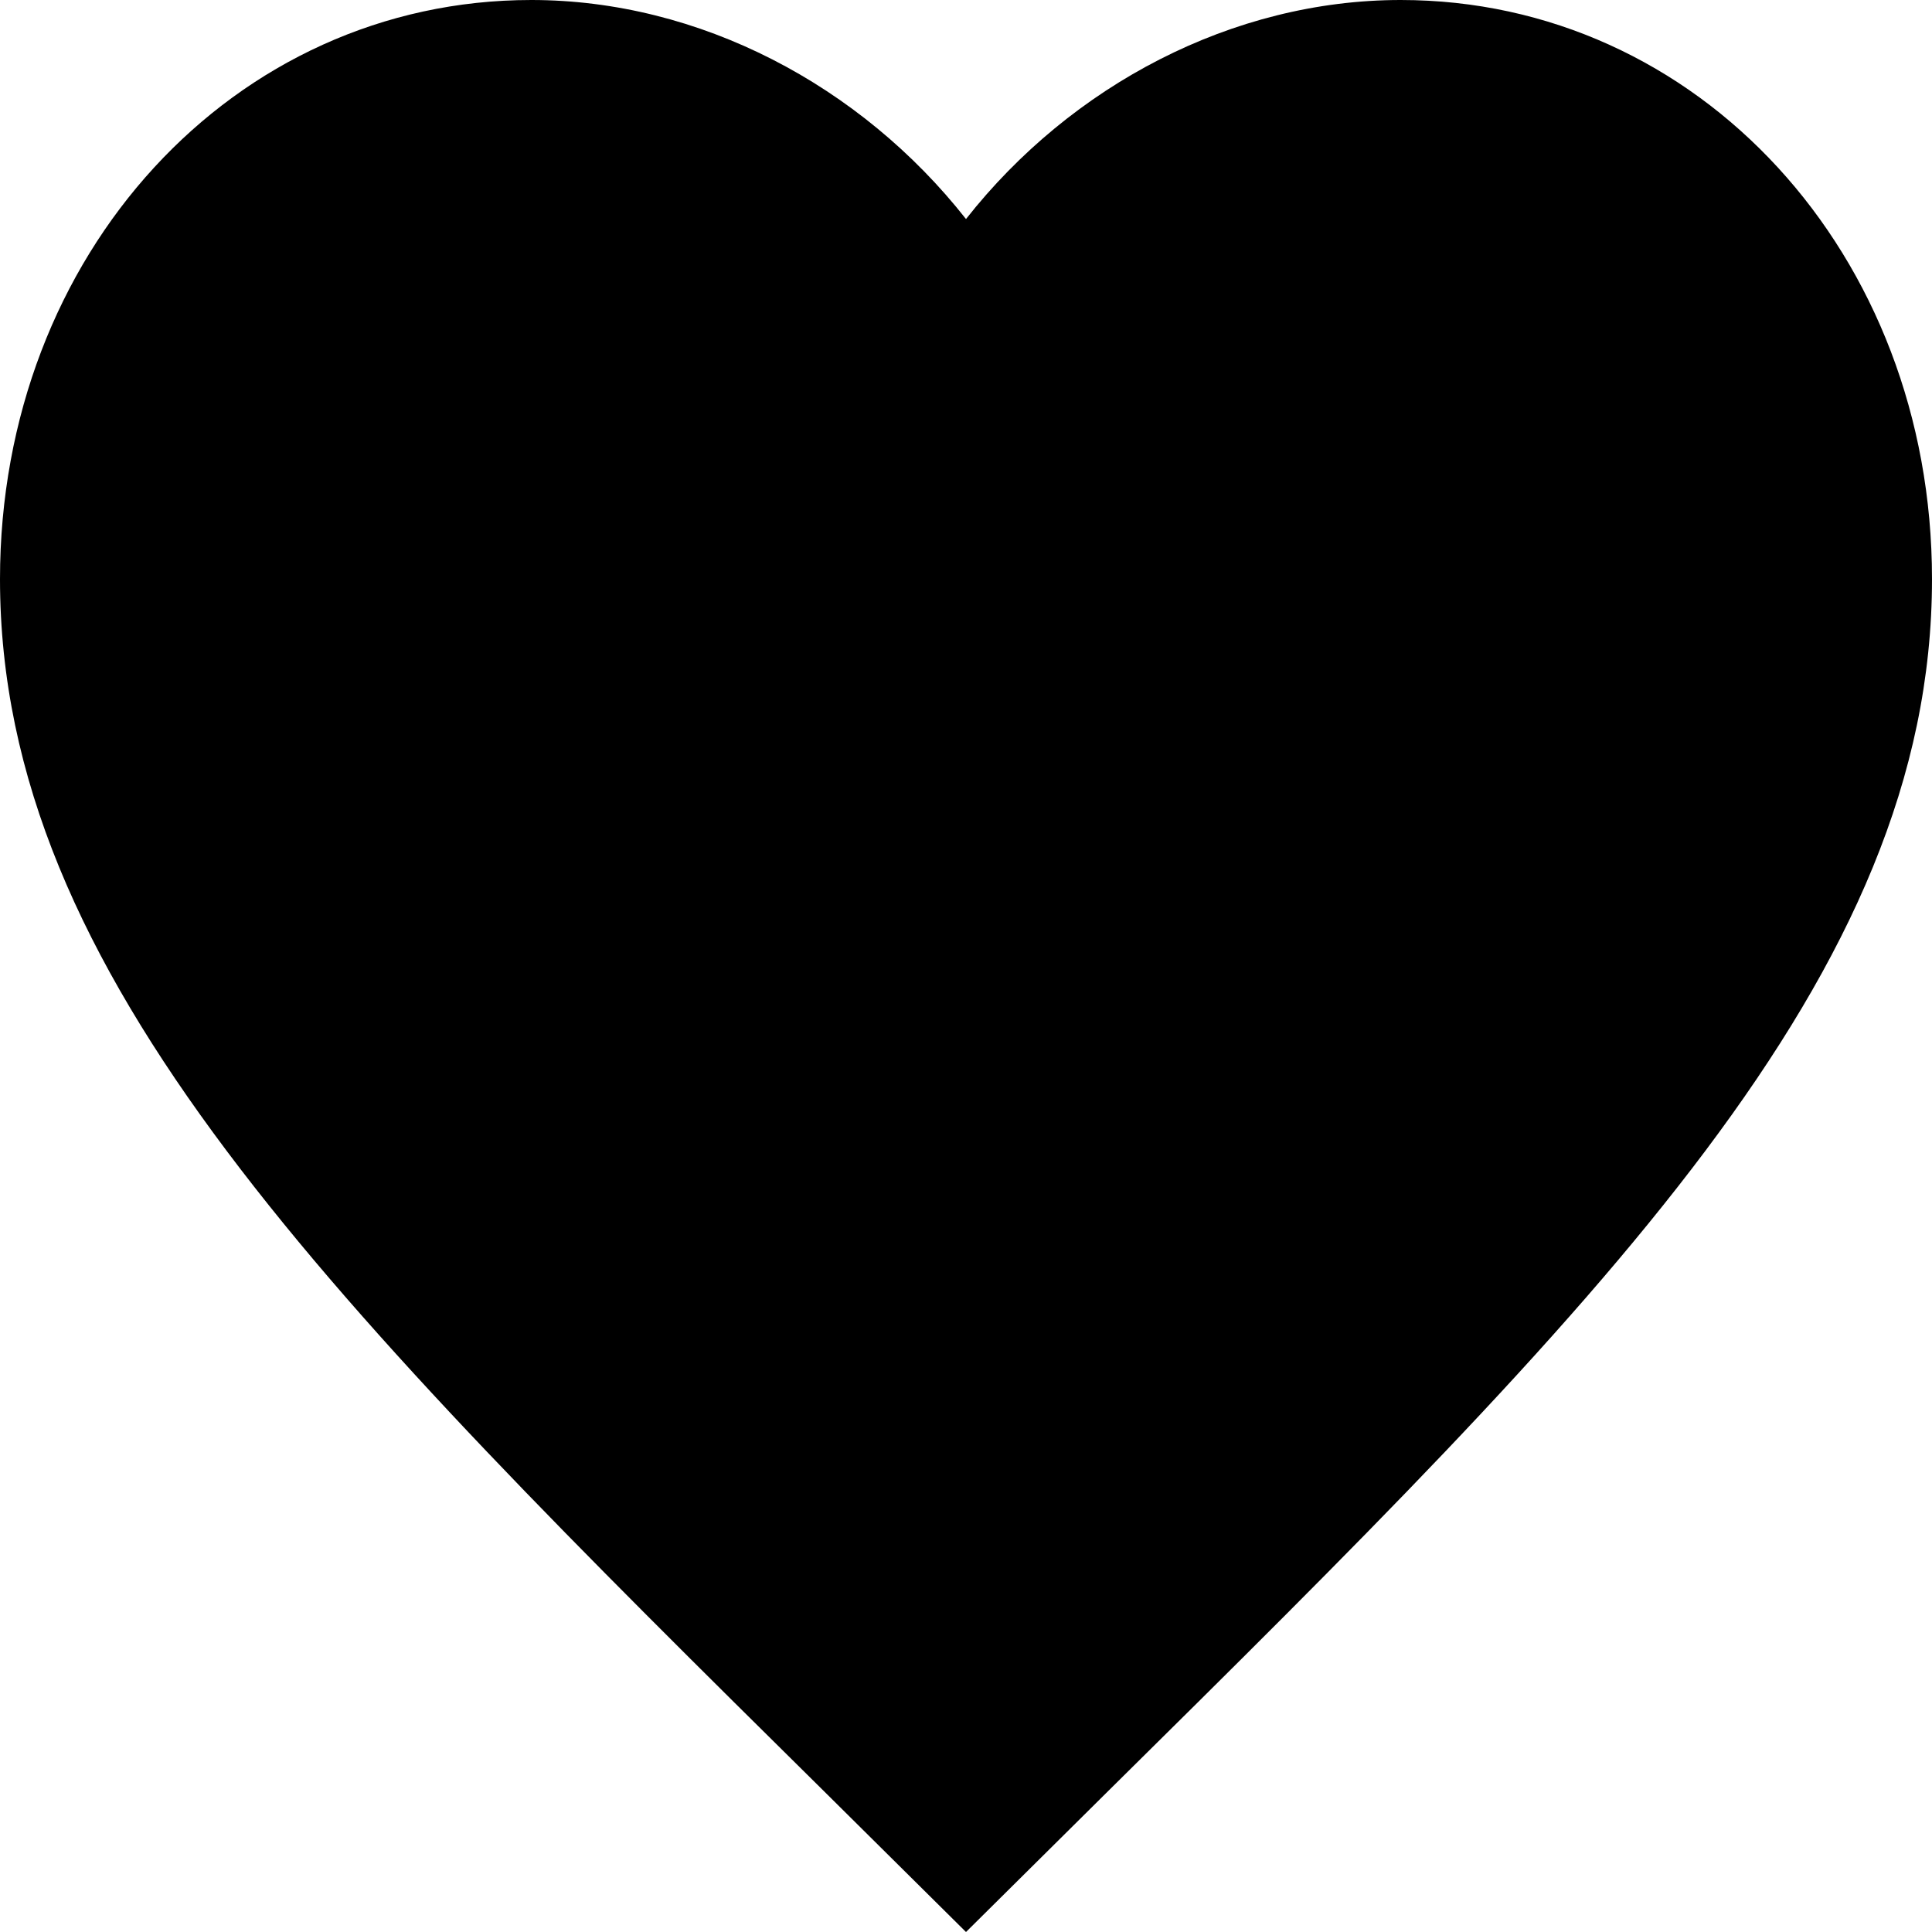 <svg width="8" height="8" viewBox="0 0 8 8" fill="none" xmlns="http://www.w3.org/2000/svg">
<path d="M4 8L3.42 7.425C1.36 5.389 0 4.041 0 2.398C0 1.051 0.968 0 2.2 0C2.896 0 3.564 0.353 4 0.907C4.436 0.353 5.104 0 5.8 0C7.032 0 8 1.051 8 2.398C8 4.041 6.64 5.389 4.58 7.425L4 8Z" fill="black"/>
</svg>
